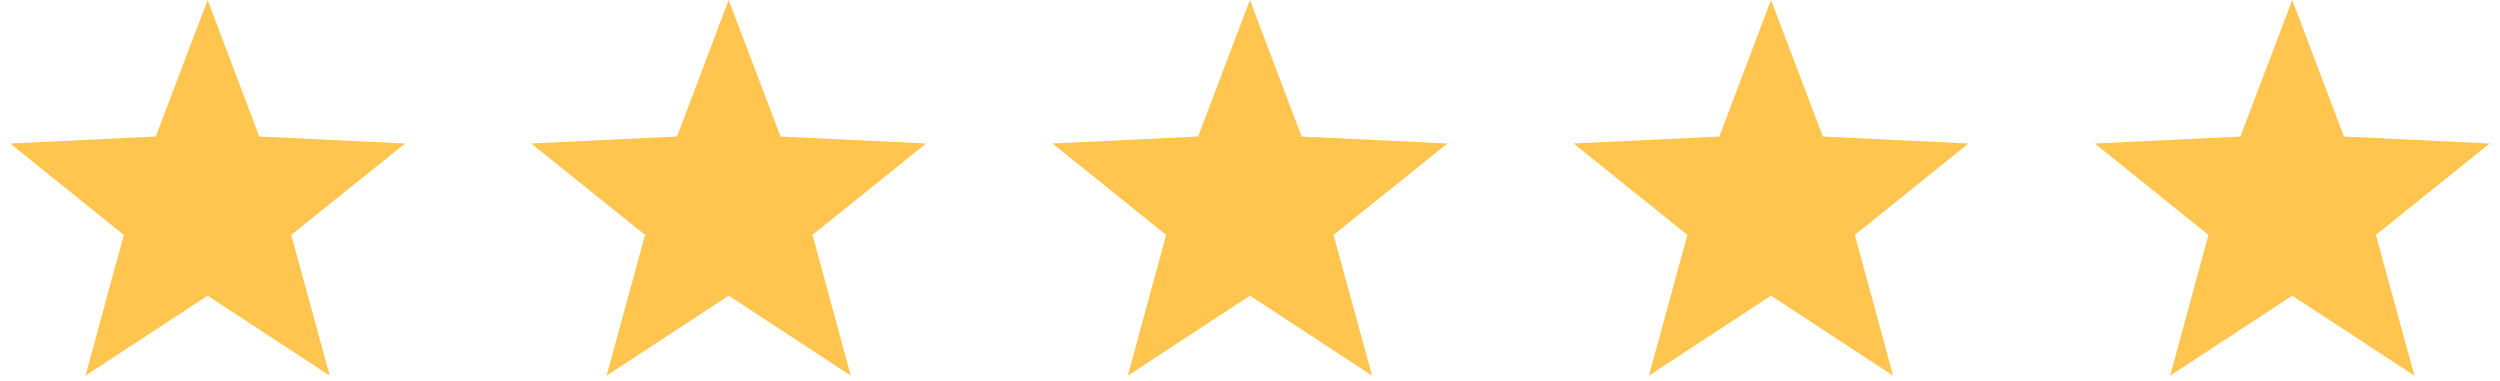 <svg width="118.125" height="18" viewBox="0 0 118.125 18" fill="none" xmlns="http://www.w3.org/2000/svg" xmlns:xlink="http://www.w3.org/1999/xlink">
	<desc>
			Created with Pixso.
	</desc>
	<defs>
		<clipPath id="clip1_396">
			<rect id="63113d978ebd85eb94887924_star-rating-yellow.svg" width="19.625" height="17.99" transform="translate(0 0.005)" fill="white" fill-opacity="0"/>
		</clipPath>
		<clipPath id="clip1_401">
			<rect id="63113d978ebd85eb94887924_star-rating-yellow.svg" width="19.625" height="17.99" transform="translate(24.625 0.005)" fill="white" fill-opacity="0"/>
		</clipPath>
		<clipPath id="clip1_406">
			<rect id="63113d978ebd85eb94887924_star-rating-yellow.svg" width="19.625" height="17.99" transform="translate(49.25 0.005)" fill="white" fill-opacity="0"/>
		</clipPath>
		<clipPath id="clip1_411">
			<rect id="63113d978ebd85eb94887924_star-rating-yellow.svg" width="19.625" height="17.99" transform="translate(73.875 0.005)" fill="white" fill-opacity="0"/>
		</clipPath>
		<clipPath id="clip1_416">
			<rect id="63113d978ebd85eb94887924_star-rating-yellow.svg" width="19.625" height="17.99" transform="translate(98.5 0.005)" fill="white" fill-opacity="0"/>
		</clipPath>
	</defs>
	<g clip-path="url(#clip1_396)">
		<path id="Star" d="M9.81 13.97L4.04 17.75L5.85 11.1L0.48 6.78L7.36 6.45L9.81 0L12.25 6.45L19.14 6.78L13.76 11.1L15.58 17.75L9.81 13.97Z" fill="#FFC54F" fill-opacity="1" fill-rule="evenodd"/>
	</g>
	<g clip-path="url(#clip1_401)">
		<path id="Star" d="M34.43 13.97L28.66 17.75L30.48 11.1L25.1 6.78L31.99 6.45L34.43 0L36.88 6.45L43.76 6.78L38.39 11.1L40.2 17.75L34.43 13.97Z" fill="#FFC54F" fill-opacity="1" fill-rule="evenodd"/>
	</g>
	<g clip-path="url(#clip1_406)">
		<path id="Star" d="M59.06 13.97L53.29 17.75L55.1 11.1L49.73 6.78L56.61 6.45L59.06 0L61.5 6.45L68.39 6.78L63.01 11.1L64.83 17.75L59.06 13.97Z" fill="#FFC54F" fill-opacity="1" fill-rule="evenodd"/>
	</g>
	<g clip-path="url(#clip1_411)">
		<path id="Star" d="M83.68 13.97L77.91 17.75L79.73 11.1L74.35 6.78L81.24 6.45L83.68 0L86.13 6.45L93.01 6.78L87.64 11.1L89.45 17.75L83.68 13.97Z" fill="#FFC54F" fill-opacity="1" fill-rule="evenodd"/>
	</g>
	<g clip-path="url(#clip1_416)">
		<path id="Star" d="M108.31 13.97L102.54 17.75L104.35 11.1L98.98 6.78L105.86 6.45L108.31 0L110.75 6.45L117.64 6.78L112.26 11.1L114.08 17.75L108.31 13.97Z" fill="#FFC54F" fill-opacity="1" fill-rule="evenodd"/>
	</g>
</svg>
